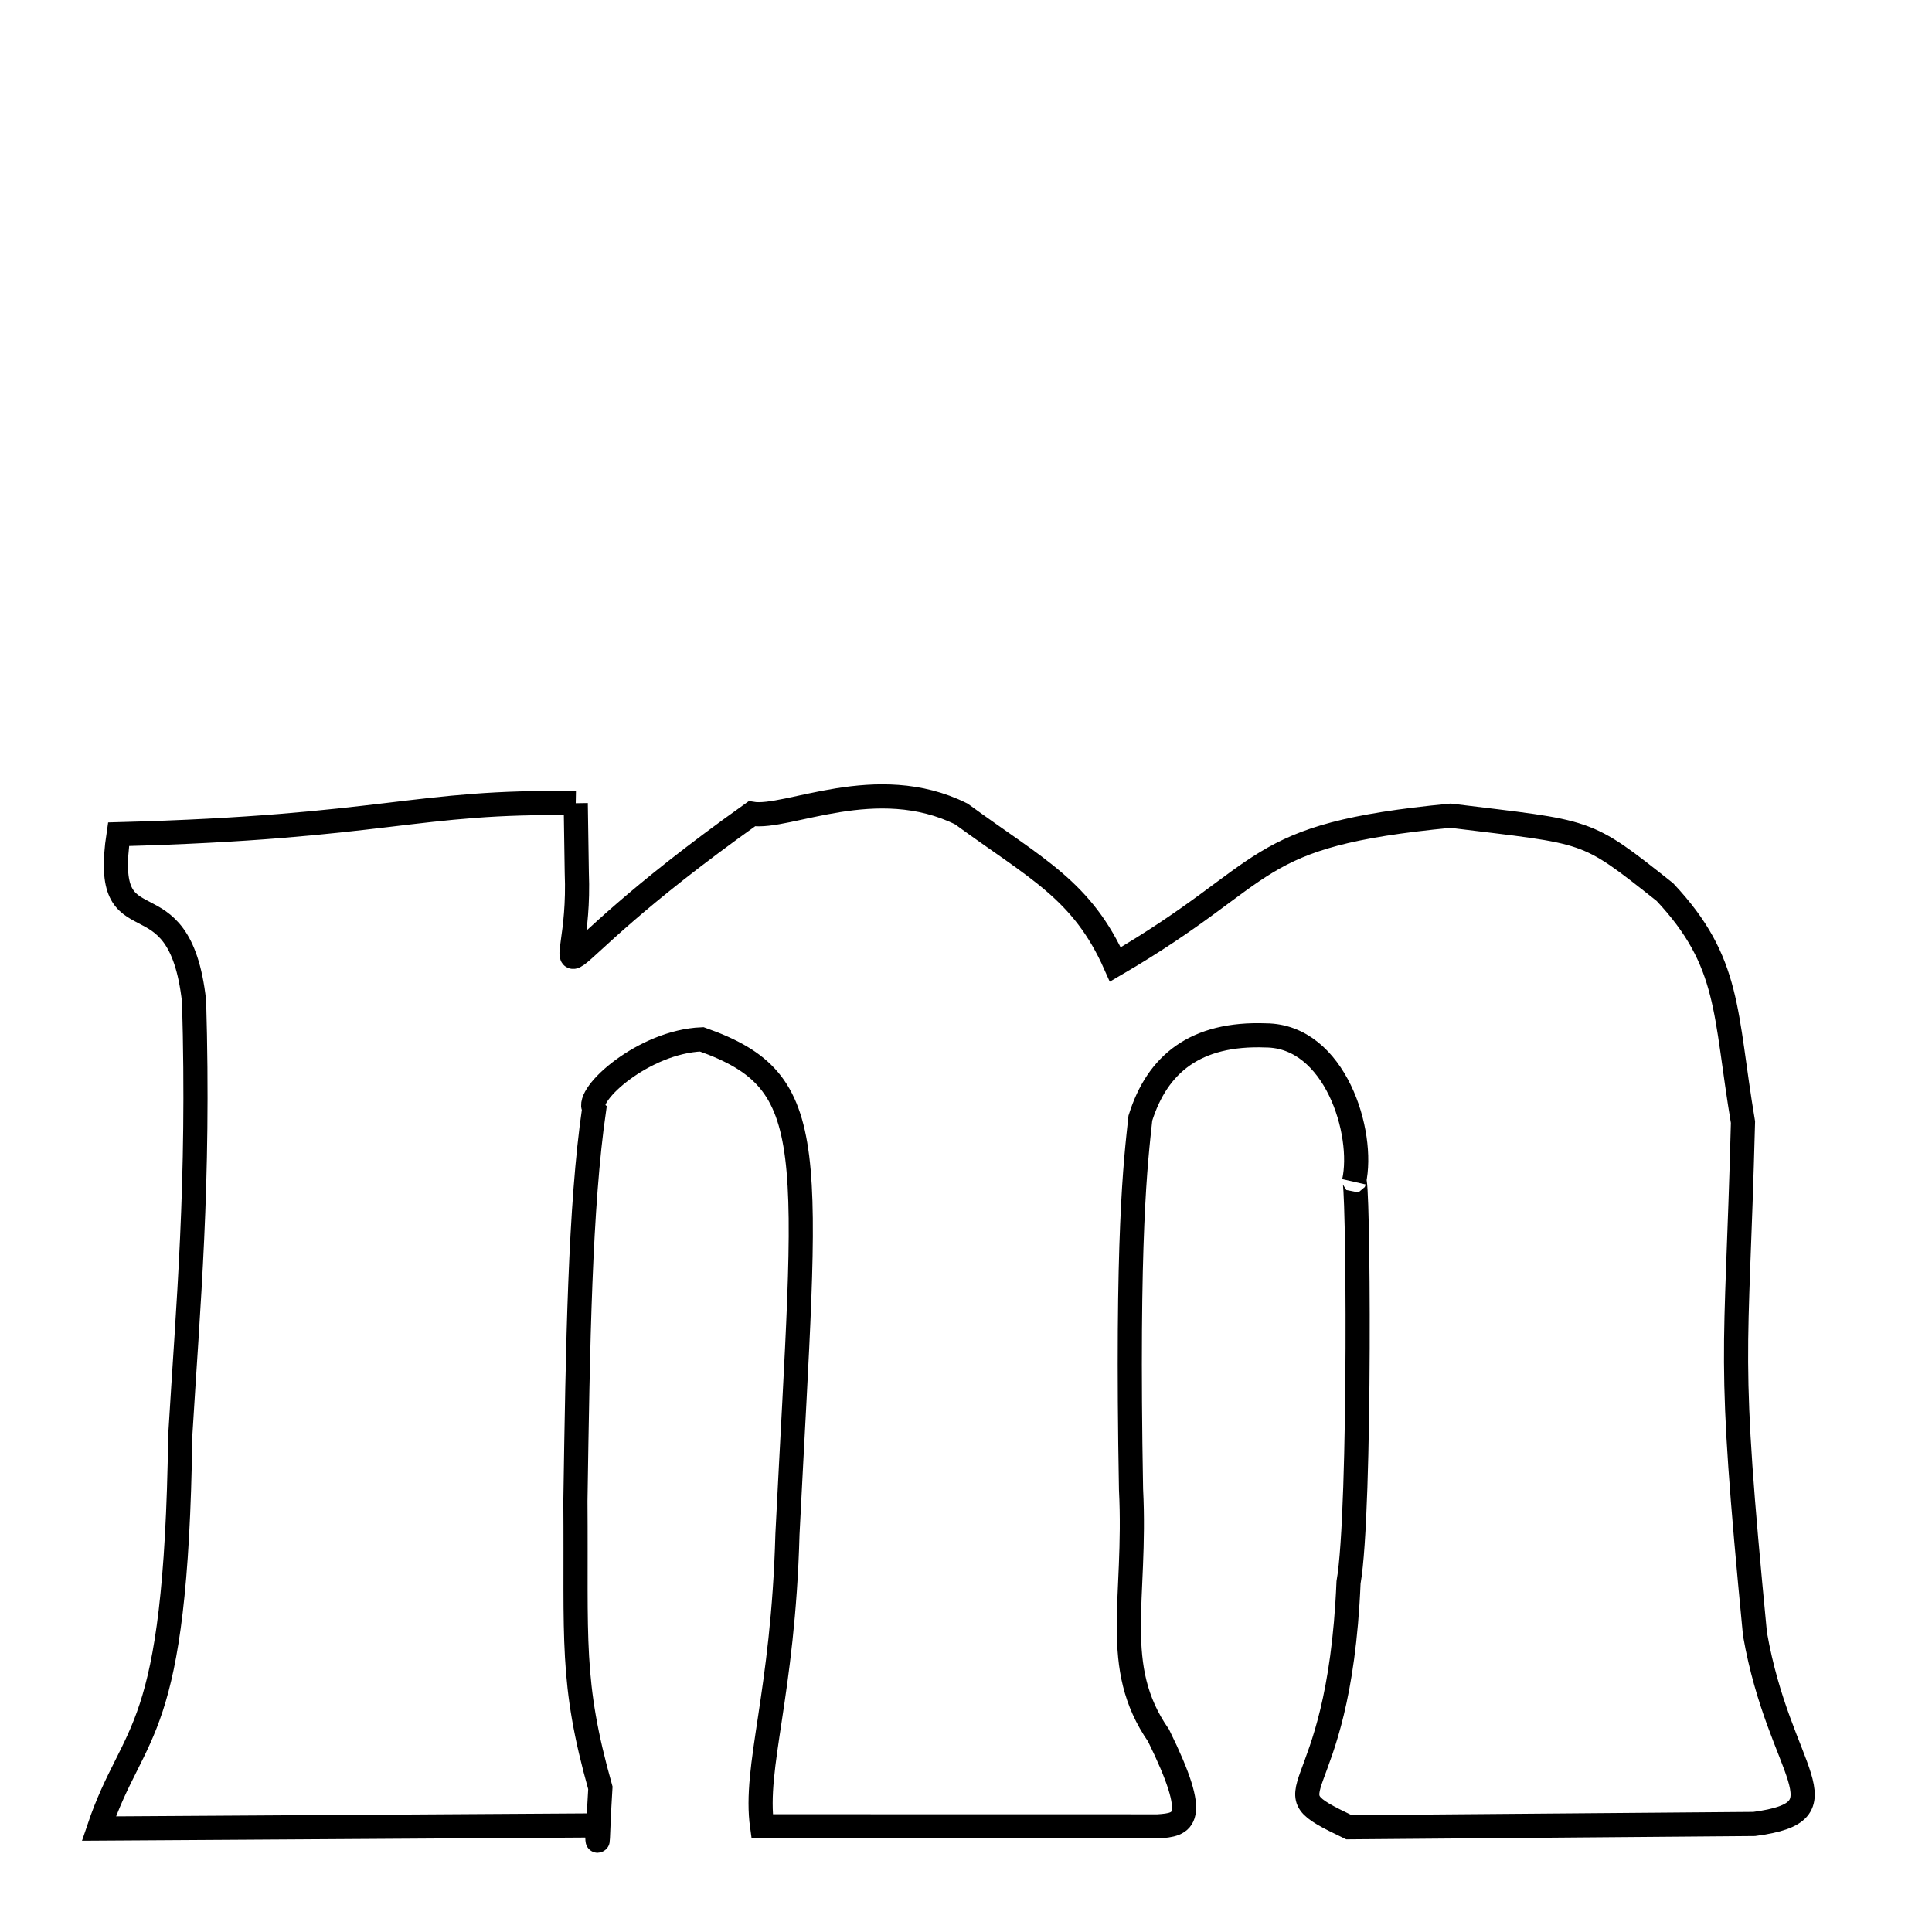 
<svg xmlns="http://www.w3.org/2000/svg" xmlns:xlink="http://www.w3.org/1999/xlink" width="50px" height="50px" style="-ms-transform: rotate(360deg); -webkit-transform: rotate(360deg); transform: rotate(360deg);" preserveAspectRatio="xMidYMid meet" viewBox="0 0 24 24"><path d="M 7.152 9.978 L 7.165 10.838 C 7.229 12.441 6.383 12.213 9.34 10.109 C 9.779 10.182 10.887 9.587 11.943 10.112 C 12.878 10.796 13.445 11.057 13.855 11.981 C 15.856 10.814 15.474 10.378 18.019 10.133 C 19.765 10.348 19.674 10.283 20.682 11.082 C 21.501 11.955 21.422 12.572 21.652 13.94 C 21.572 17.015 21.453 16.697 21.801 20.299 C 22.106 22.037 22.971 22.501 21.792 22.658 L 16.757 22.699 C 15.658 22.172 16.632 22.523 16.752 19.658 C 16.909 18.769 16.873 14.452 16.82 14.68 C 16.955 14.073 16.585 12.867 15.725 12.862 C 14.85 12.829 14.377 13.217 14.166 13.89 C 14.108 14.43 13.993 15.343 14.05 18.5 C 14.12 19.884 13.794 20.697 14.392 21.559 C 14.918 22.628 14.698 22.667 14.384 22.688 L 9.467 22.687 C 9.363 21.944 9.728 21.058 9.782 19.059 C 10.024 14.235 10.217 13.441 8.718 12.911 C 7.997 12.94 7.265 13.598 7.381 13.775 C 7.204 14.986 7.178 16.705 7.148 18.645 C 7.161 20.378 7.085 20.885 7.458 22.21 C 7.418 22.859 7.432 23.05 7.412 22.676 L 1.228 22.715 C 1.665 21.421 2.187 21.63 2.239 17.836 C 2.336 16.213 2.478 14.719 2.411 12.439 C 2.226 10.772 1.248 11.854 1.473 10.363 C 4.8 10.275 5.152 9.943 7.152 9.978 " fill="none" stroke="black" stroke-width="0.3"></path></svg>